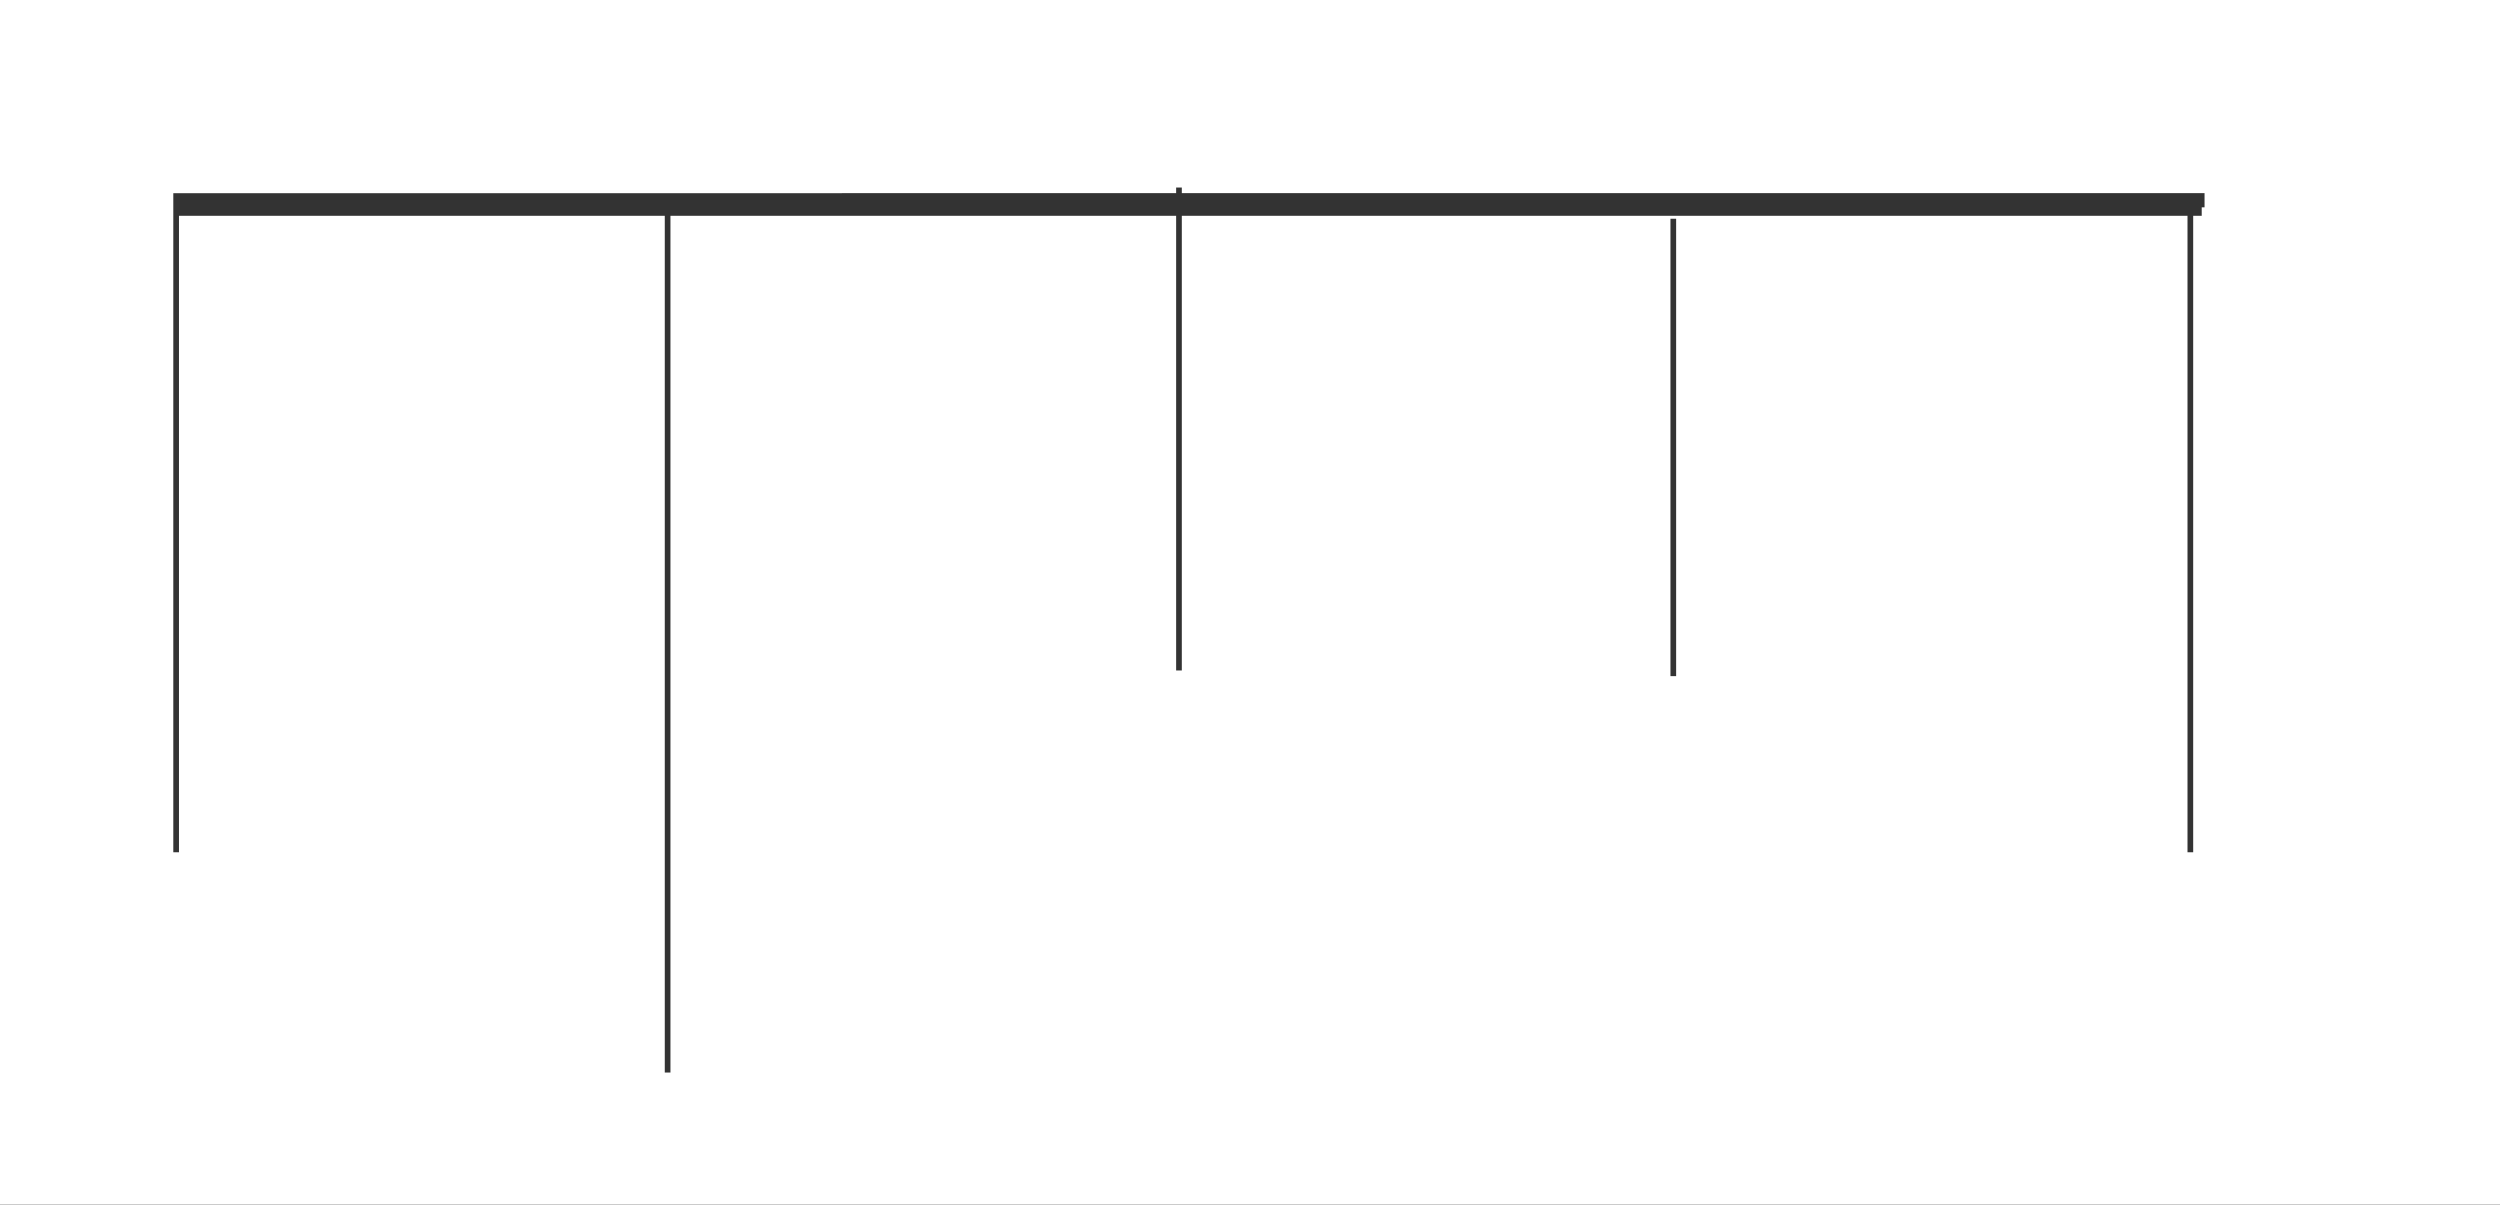 <svg width="880" height="424" viewBox="0 0 880 424" fill="none" xmlns="http://www.w3.org/2000/svg">
<rect x="0" y="0" width="880" height="424" fill="#333333" stroke="none"/>
<path fill-rule="evenodd" clip-rule="evenodd" d="M880 0H0V424H880V0ZM414 236V75.97L236 75.971V377.52H234V75.971L63 75.972V300H61V72.986V70.996V69.986V69V67.996L414 67.994V66H416V67.994L776 67.993V69.982V70.993V72.982L775.003 72.982V75.968L772 75.968V300.004H770V75.968L416 75.97V236H414ZM588 77V238H590V77H588Z" fill="white"/>
</svg>
